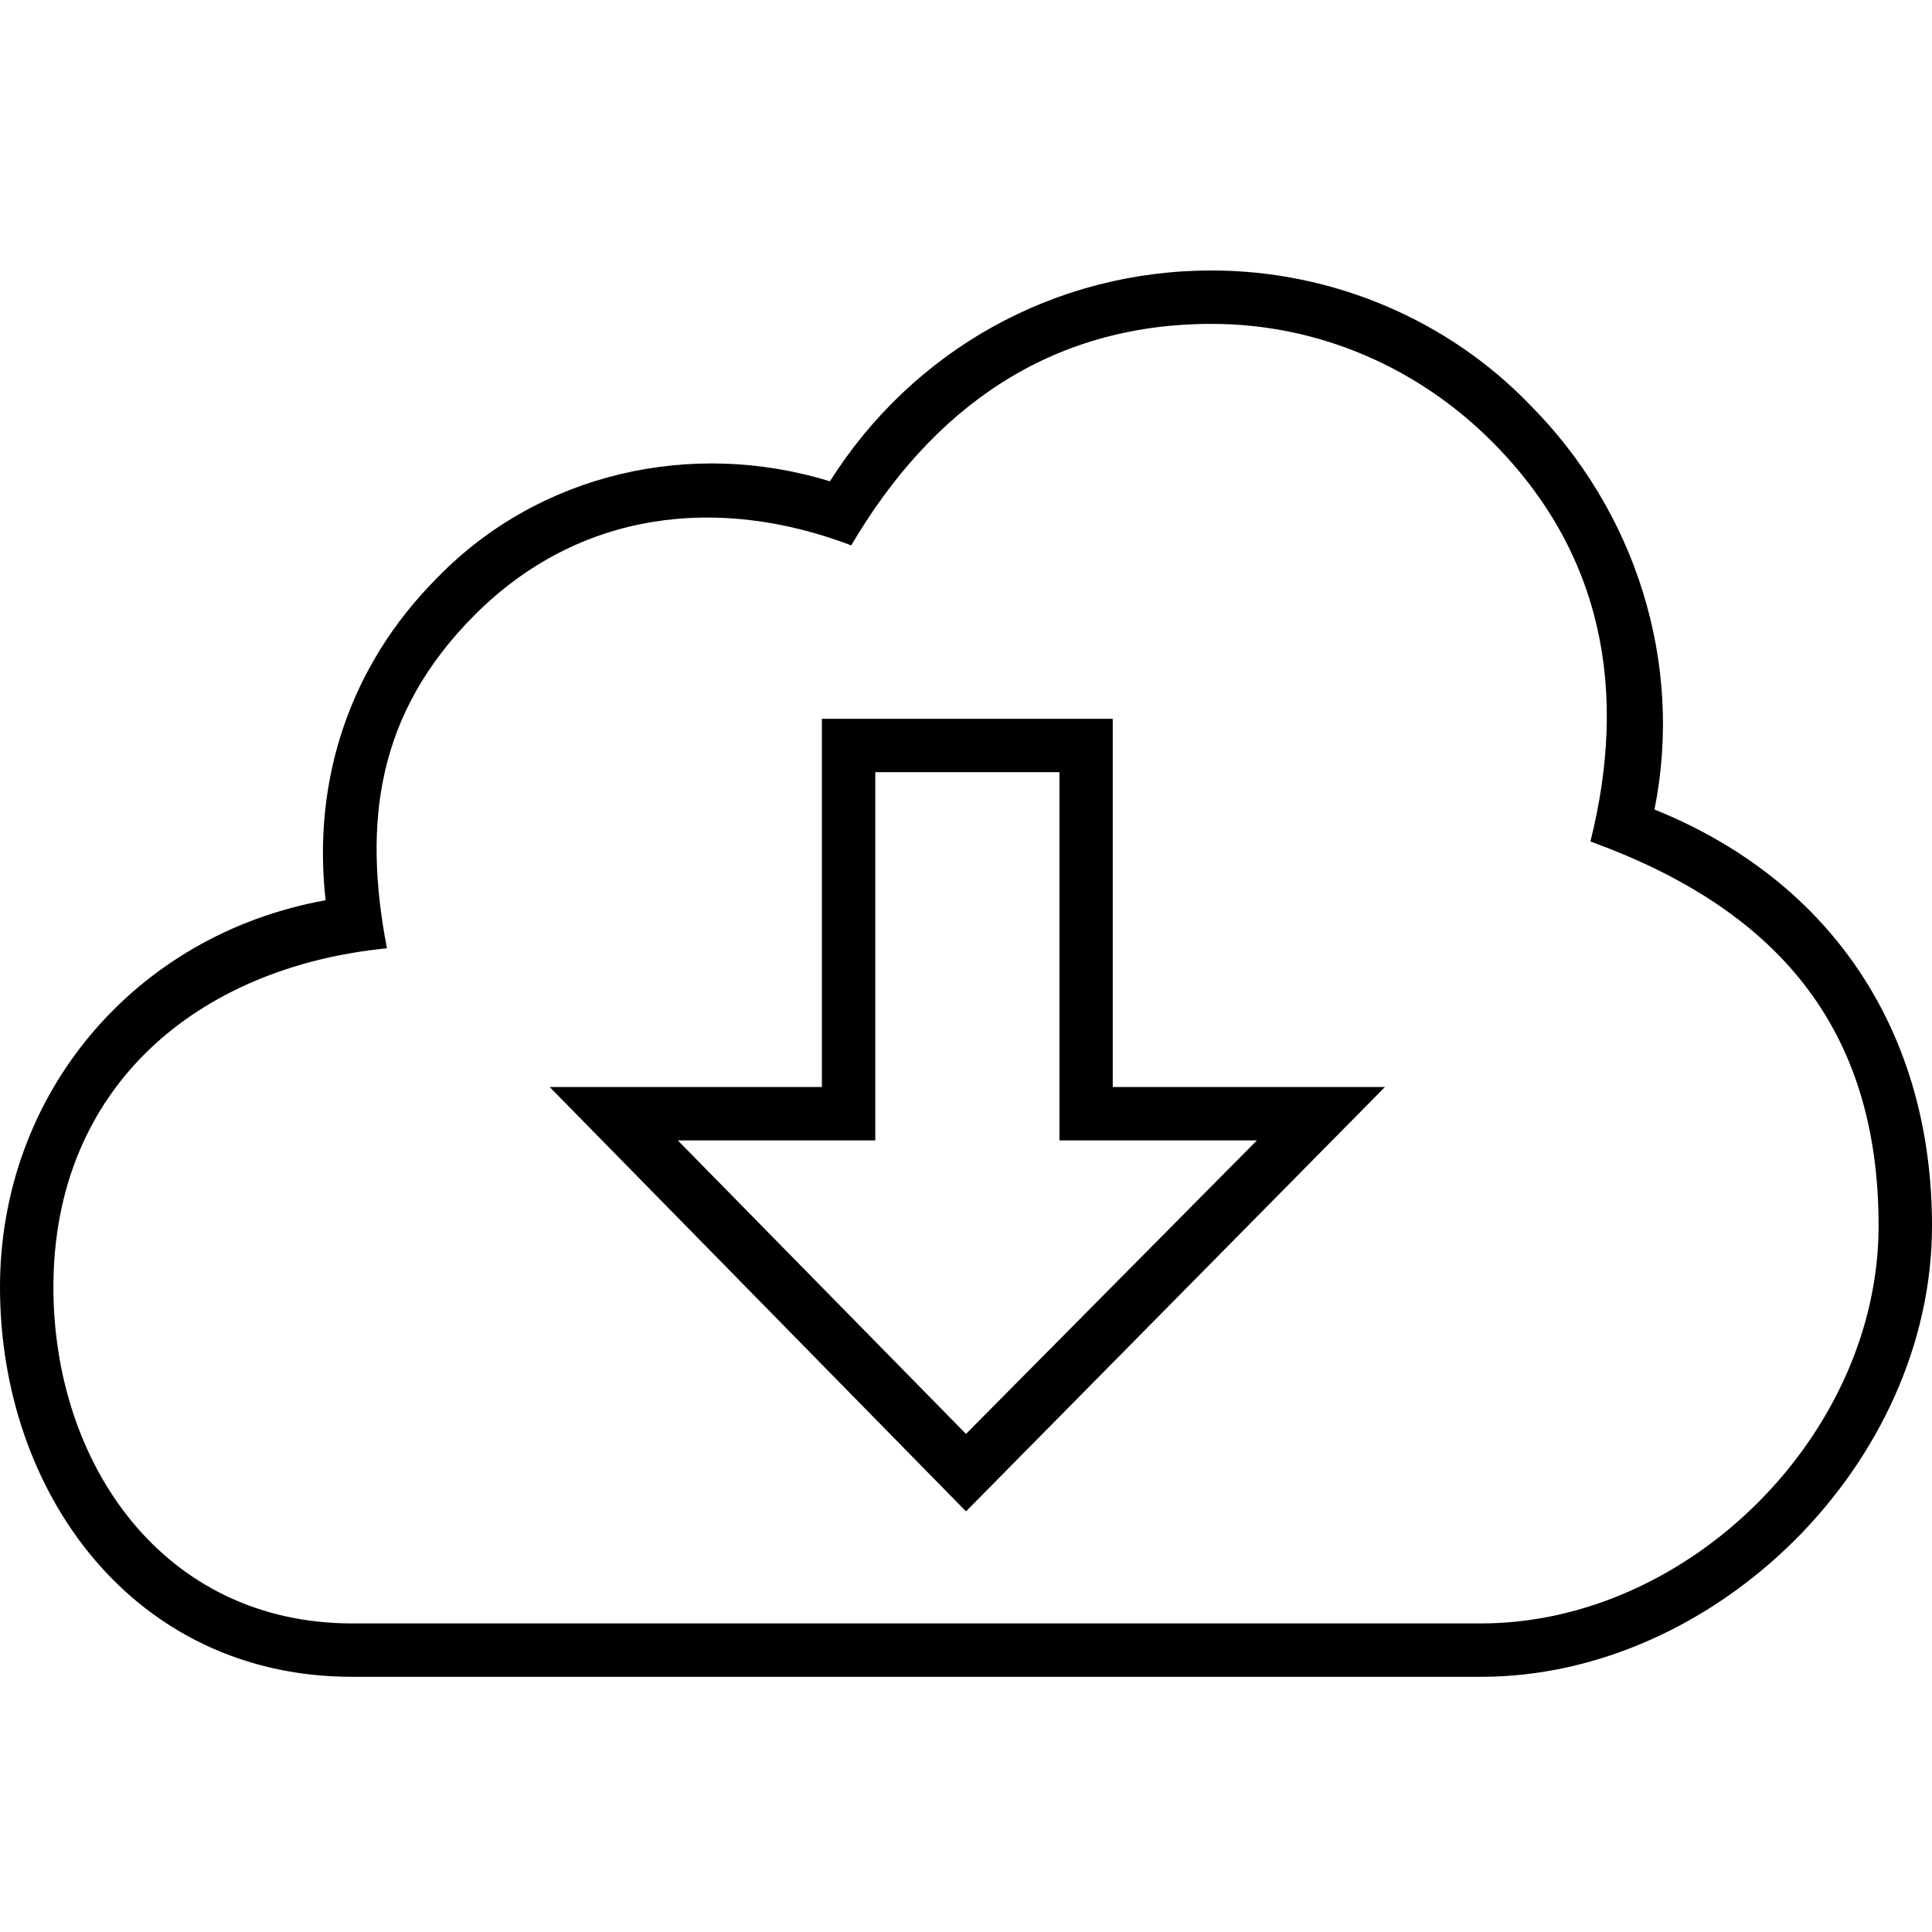 <svg viewBox="0 0 25 25" xmlns="http://www.w3.org/2000/svg">
<path d="M4.558 21.007H19.164C21.858 21.007 24.309 18.555 24.309 15.862C24.309 13.272 22.963 11.753 20.58 10.889C21.064 8.956 20.753 7.16 19.302 5.71C18.37 4.778 17.093 4.191 15.677 4.191C13.57 4.191 12.051 5.296 11.015 7.057C9.289 6.401 7.493 6.608 6.146 7.954C4.869 9.232 4.696 10.648 5.007 12.271C2.555 12.512 0.691 14.066 0.691 16.656C0.691 18.935 2.106 21.007 4.558 21.007ZM14.399 9.301V14.066H17.921L12.5 19.557L7.113 14.066H10.635V9.301H14.399ZM13.709 9.992H11.326V14.757H8.771L12.5 18.555L16.264 14.757H13.709V9.992ZM19.164 21.698H4.558C1.727 21.698 0 19.315 0 16.656C0 14.17 1.727 12.098 4.213 11.649C4.04 10.095 4.523 8.611 5.663 7.471C6.975 6.124 8.943 5.675 10.739 6.228C11.809 4.536 13.639 3.5 15.677 3.5C17.265 3.5 18.75 4.156 19.786 5.227C21.167 6.608 21.789 8.576 21.409 10.475C23.722 11.408 25 13.376 25 15.862C25 18.935 22.203 21.698 19.164 21.698Z"/>
</svg>
